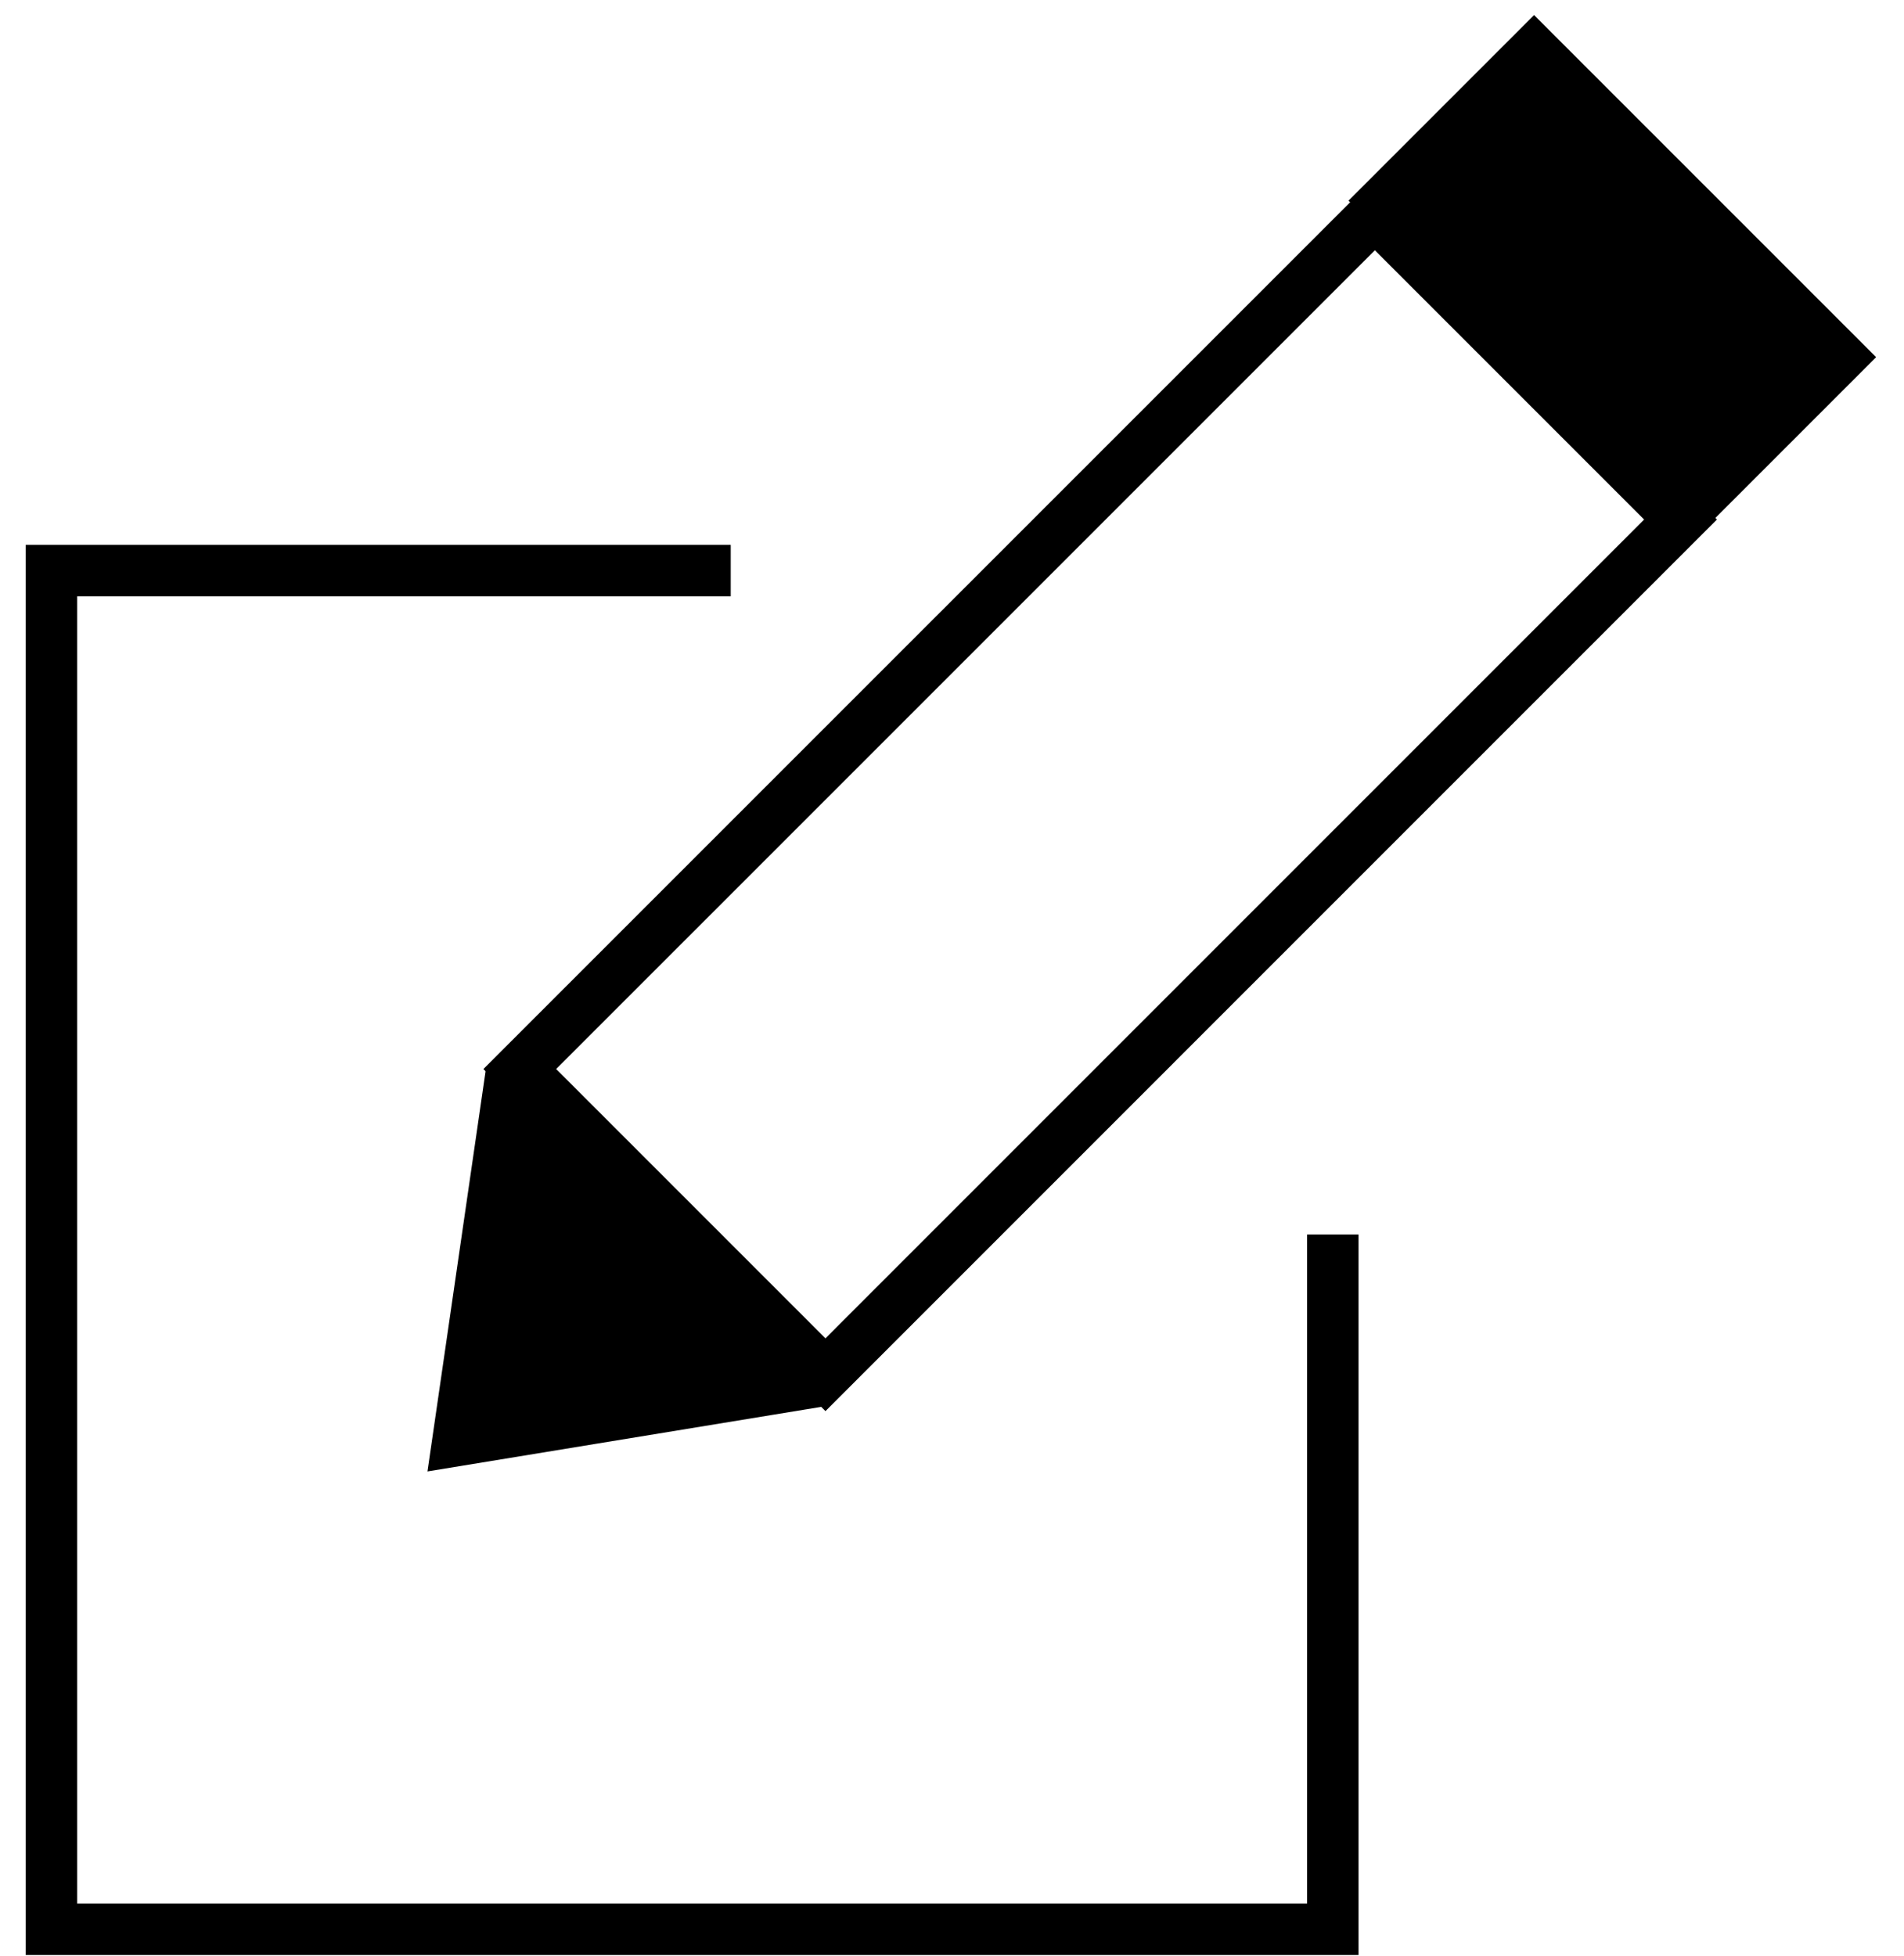 <svg width="37" height="38" viewBox="0 0 37 38" fill="none" xmlns="http://www.w3.org/2000/svg">
<path d="M35.751 6.94L29.811 1L26.912 3.899L32.852 9.839L35.751 6.94Z" fill="black" stroke="black" stroke-miterlimit="10"/>
<path d="M32.657 10.095L26.718 4.156L10.101 20.772L16.041 26.712L32.657 10.095Z" stroke="black" stroke-miterlimit="10"/>
<path d="M8.9 27.987L9.8 21.787L15 26.987L8.9 27.987Z" fill="black" stroke="black" stroke-miterlimit="10"/>
<path d="M25.9 23.987V37.487H1V11.087H14.2" stroke="black" stroke-miterlimit="10"/>
</svg>
